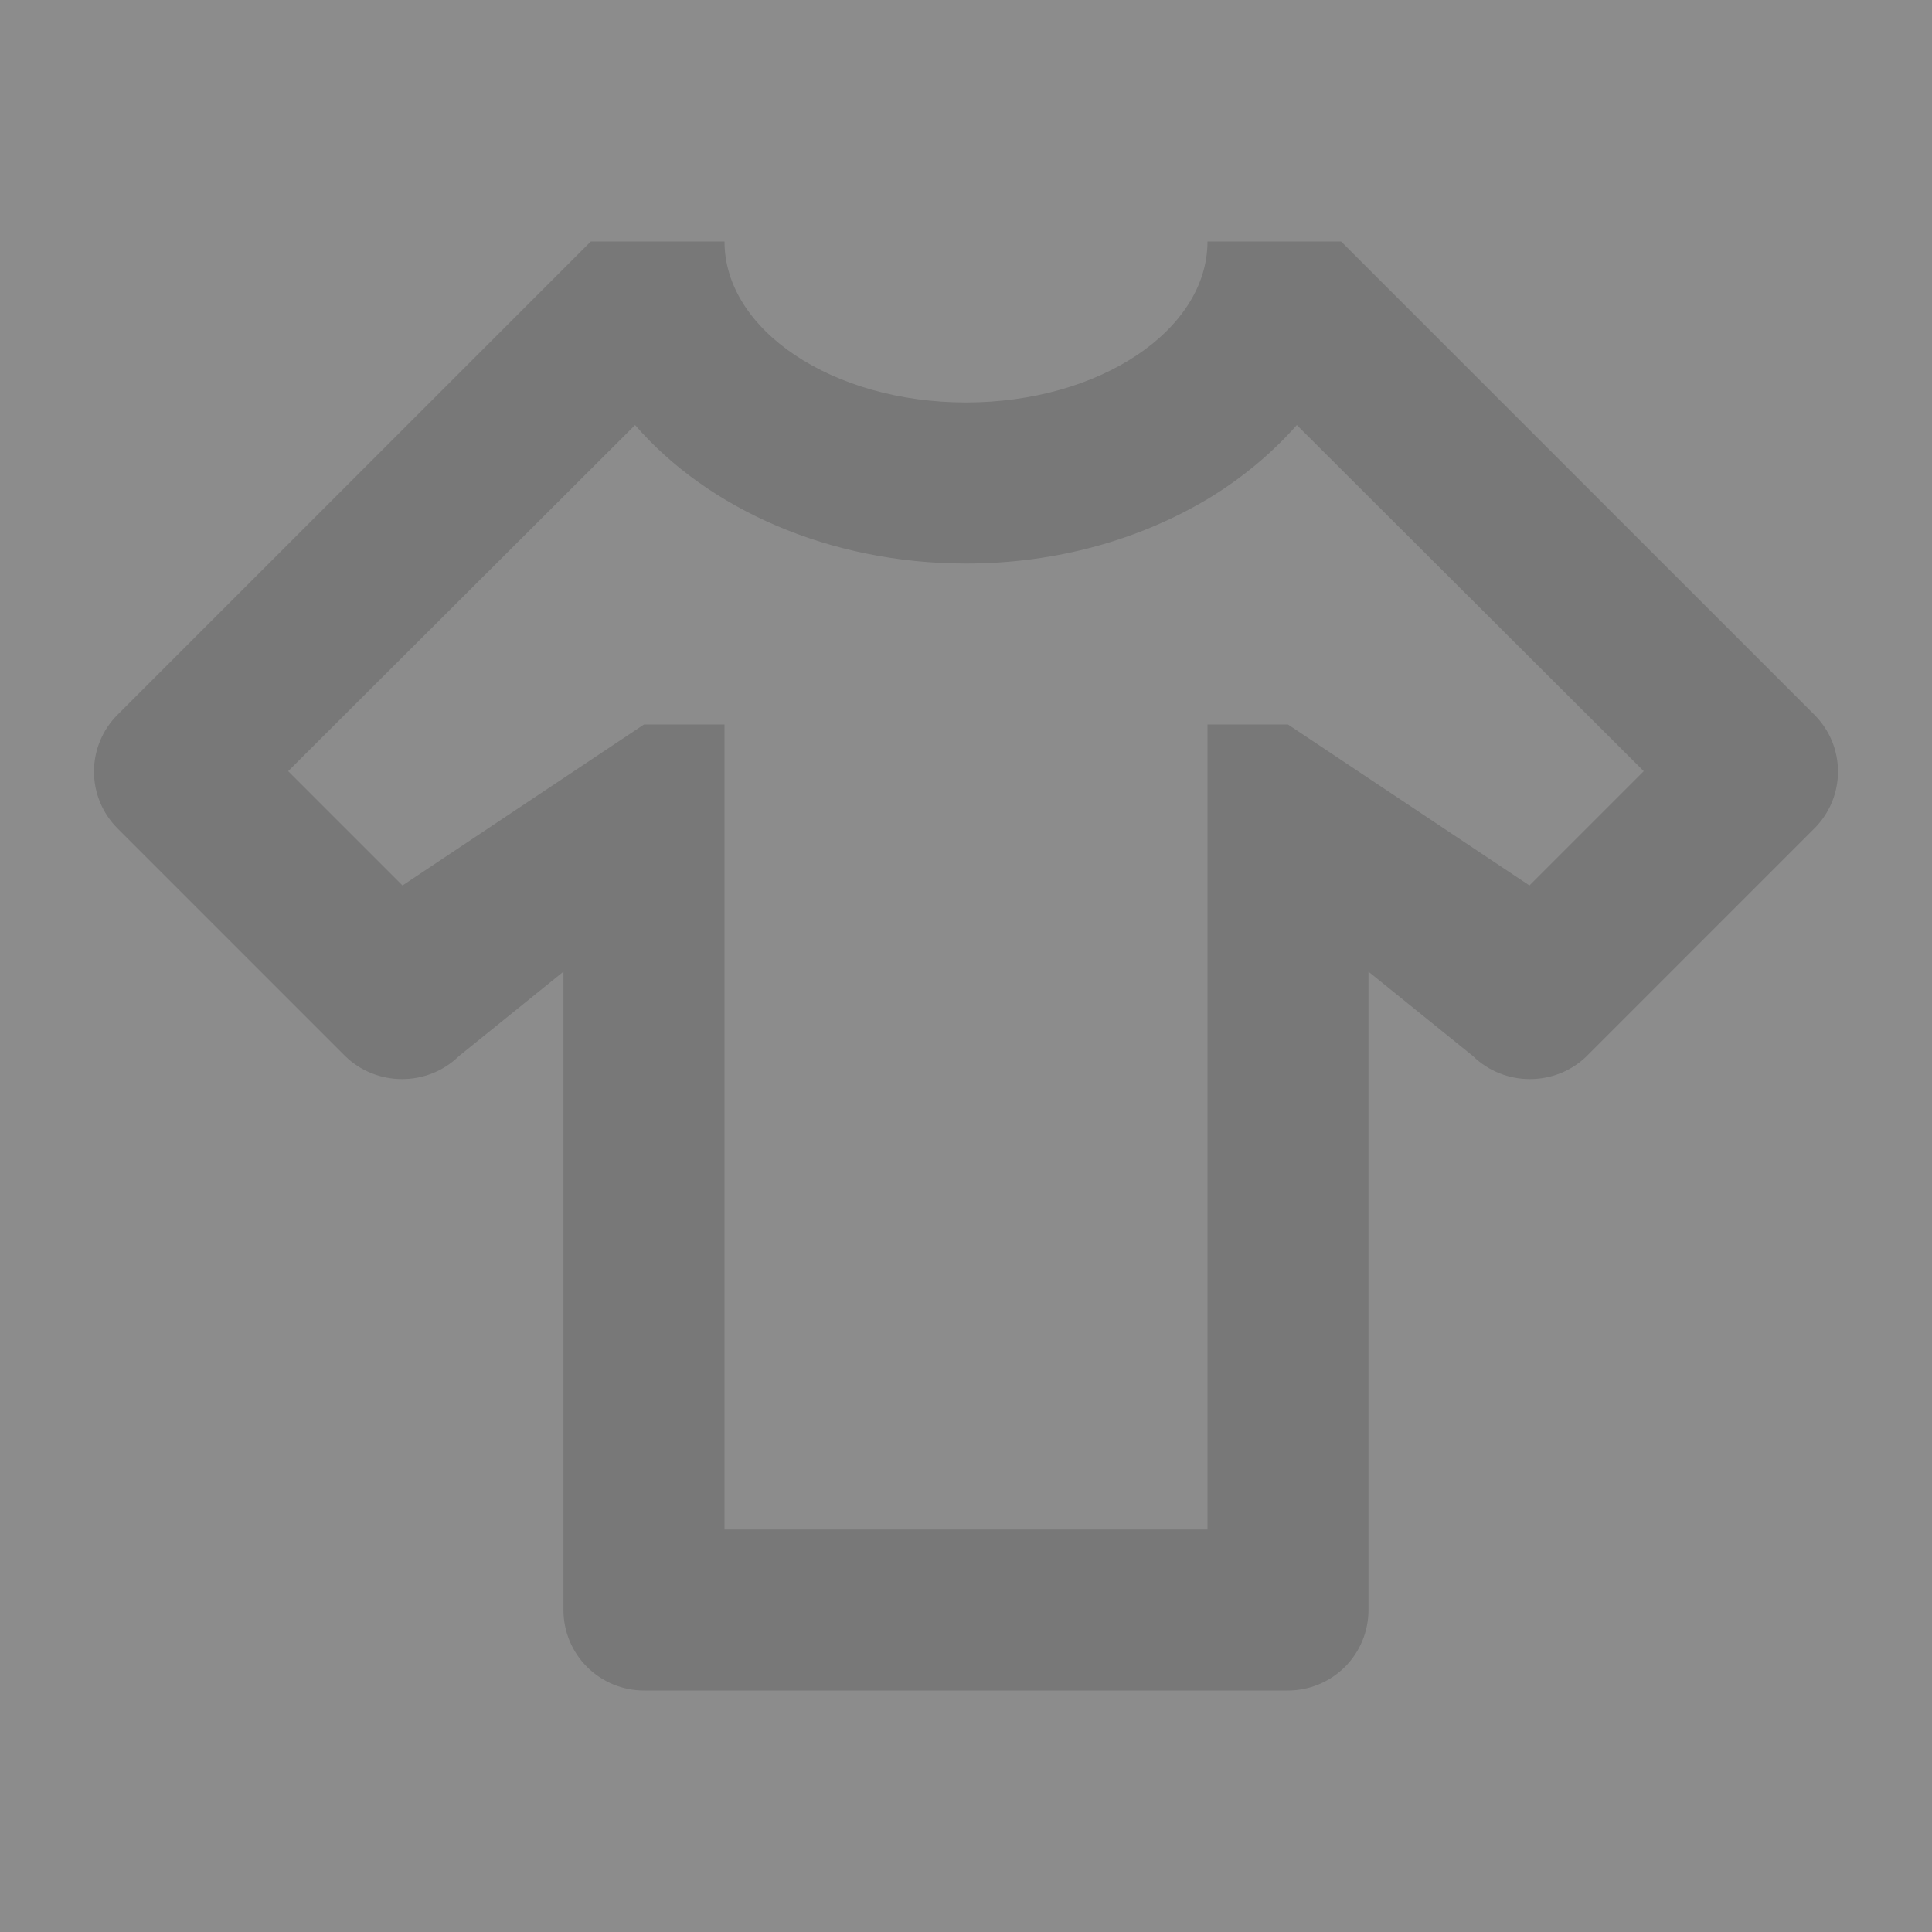 <svg width="25" height="25" viewBox="0 0 25 25" fill="none" xmlns="http://www.w3.org/2000/svg">
<rect x="0" y="0" width="25" height="25" fill="#808080" stroke="none"/>
<g opacity="0.1">
<rect width="25" height="25" fill="white"/>
<path d="M16.666 21.875H8.333C8.057 21.875 7.792 21.765 7.596 21.57C7.401 21.375 7.291 21.11 7.291 20.833V12.573L5.937 13.667C5.531 14.062 4.875 14.062 4.468 13.667L1.52 10.719C1.424 10.622 1.347 10.508 1.295 10.382C1.243 10.256 1.216 10.121 1.216 9.984C1.216 9.848 1.243 9.713 1.295 9.587C1.347 9.461 1.424 9.346 1.52 9.25L7.645 3.125H9.375C9.375 4.271 10.77 5.208 12.5 5.208C14.229 5.208 15.625 4.271 15.625 3.125H17.354L23.479 9.25C23.885 9.656 23.885 10.312 23.479 10.719L20.531 13.667C20.125 14.062 19.468 14.062 19.062 13.667L17.708 12.573V20.833C17.708 21.11 17.598 21.375 17.403 21.57C17.207 21.765 16.942 21.875 16.666 21.875ZM21.27 9.979L16.781 5.5C16.458 5.865 16.073 6.188 15.625 6.458C14.75 6.979 13.677 7.292 12.5 7.292C10.729 7.292 9.156 6.583 8.218 5.5L3.729 9.979L5.208 11.458L8.333 9.375H9.375V19.792H15.625V9.375H16.666L19.791 11.458L21.27 9.979Z" fill="#2F2F2F"/>
</g>
</svg>
